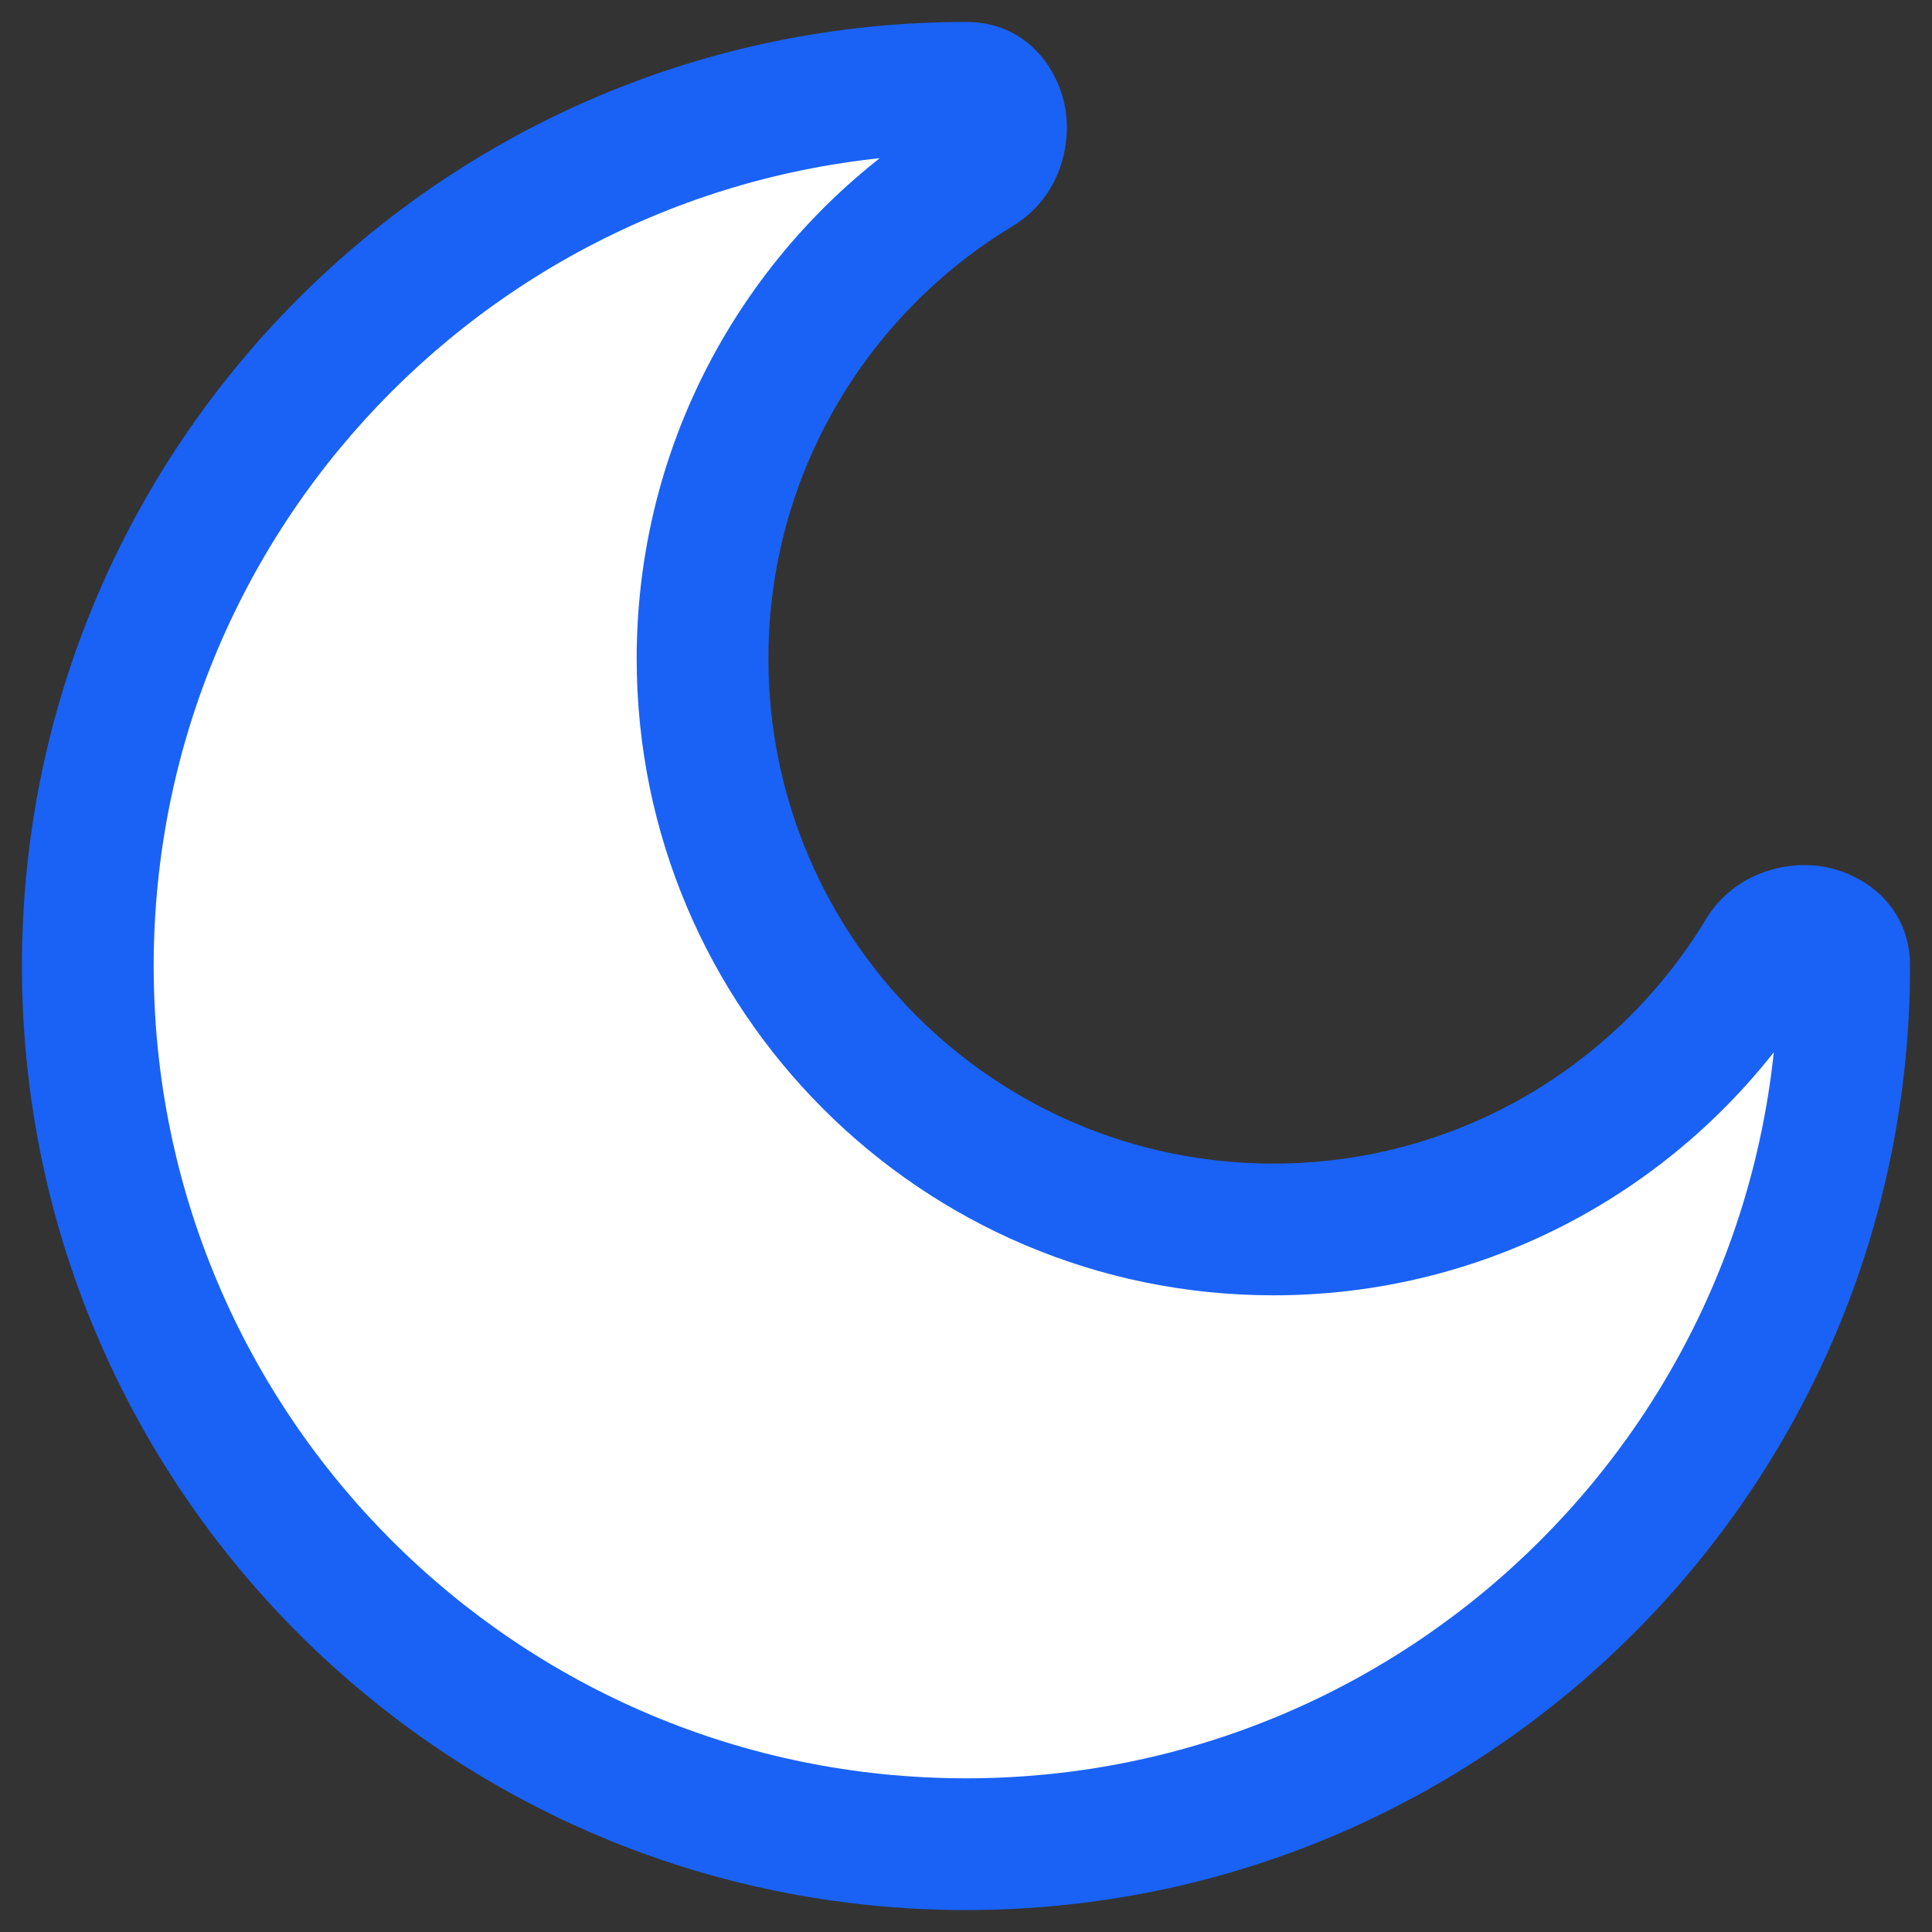 <svg width="22" height="22" viewBox="0 0 22 22" fill="none" xmlns="http://www.w3.org/2000/svg">
    <rect x="0" y="0" width="22" height="22" fill="#333333" stroke="none"/>
    <path d="M11 21C16.523 21 21 16.523 21 11C21 10.537 20.306 10.461 20.067 10.857C18.929 12.741 16.861 14 14.5 14C10.91 14 8 11.09 8 7.5C8 5.138 9.259 3.071 11.143 1.933C11.539 1.693 11.463 1 11 1C5.477 1 1 5.477 1 11C1 16.523 5.477 21 11 21Z" fill="white"/>
    <path d="M20.067 10.857L19.425 10.469L20.067 10.857ZM11.143 1.933L10.755 1.291V1.291L11.143 1.933ZM20.25 11C20.25 16.109 16.109 20.25 11 20.25V21.75C16.937 21.75 21.75 16.937 21.75 11H20.25ZM11 20.25C5.891 20.25 1.75 16.109 1.75 11H0.25C0.25 16.937 5.063 21.75 11 21.75V20.25ZM1.75 11C1.75 5.891 5.891 1.75 11 1.75V0.25C5.063 0.25 0.25 5.063 0.25 11H1.75ZM14.5 13.25C11.324 13.25 8.75 10.676 8.75 7.5H7.25C7.25 11.504 10.496 14.75 14.5 14.75V13.25ZM19.425 10.469C18.417 12.137 16.588 13.25 14.5 13.25V14.75C17.135 14.75 19.441 13.344 20.709 11.245L19.425 10.469ZM8.75 7.5C8.75 5.412 9.863 3.583 11.531 2.575L10.755 1.291C8.656 2.559 7.25 4.865 7.25 7.5H8.75ZM11 1.75C10.912 1.75 10.808 1.71 10.732 1.632C10.669 1.565 10.654 1.502 10.65 1.477C10.646 1.446 10.648 1.356 10.755 1.291L11.531 2.575C12.034 2.271 12.196 1.714 12.137 1.276C12.075 0.821 11.717 0.25 11 0.25V1.75ZM20.709 11.245C20.644 11.352 20.554 11.354 20.523 11.35C20.498 11.346 20.435 11.331 20.368 11.268C20.29 11.192 20.25 11.088 20.25 11H21.75C21.75 10.283 21.179 9.925 20.724 9.863C20.286 9.804 19.729 9.966 19.425 10.469L20.709 11.245Z" fill="#1A62F5"/>
</svg>

